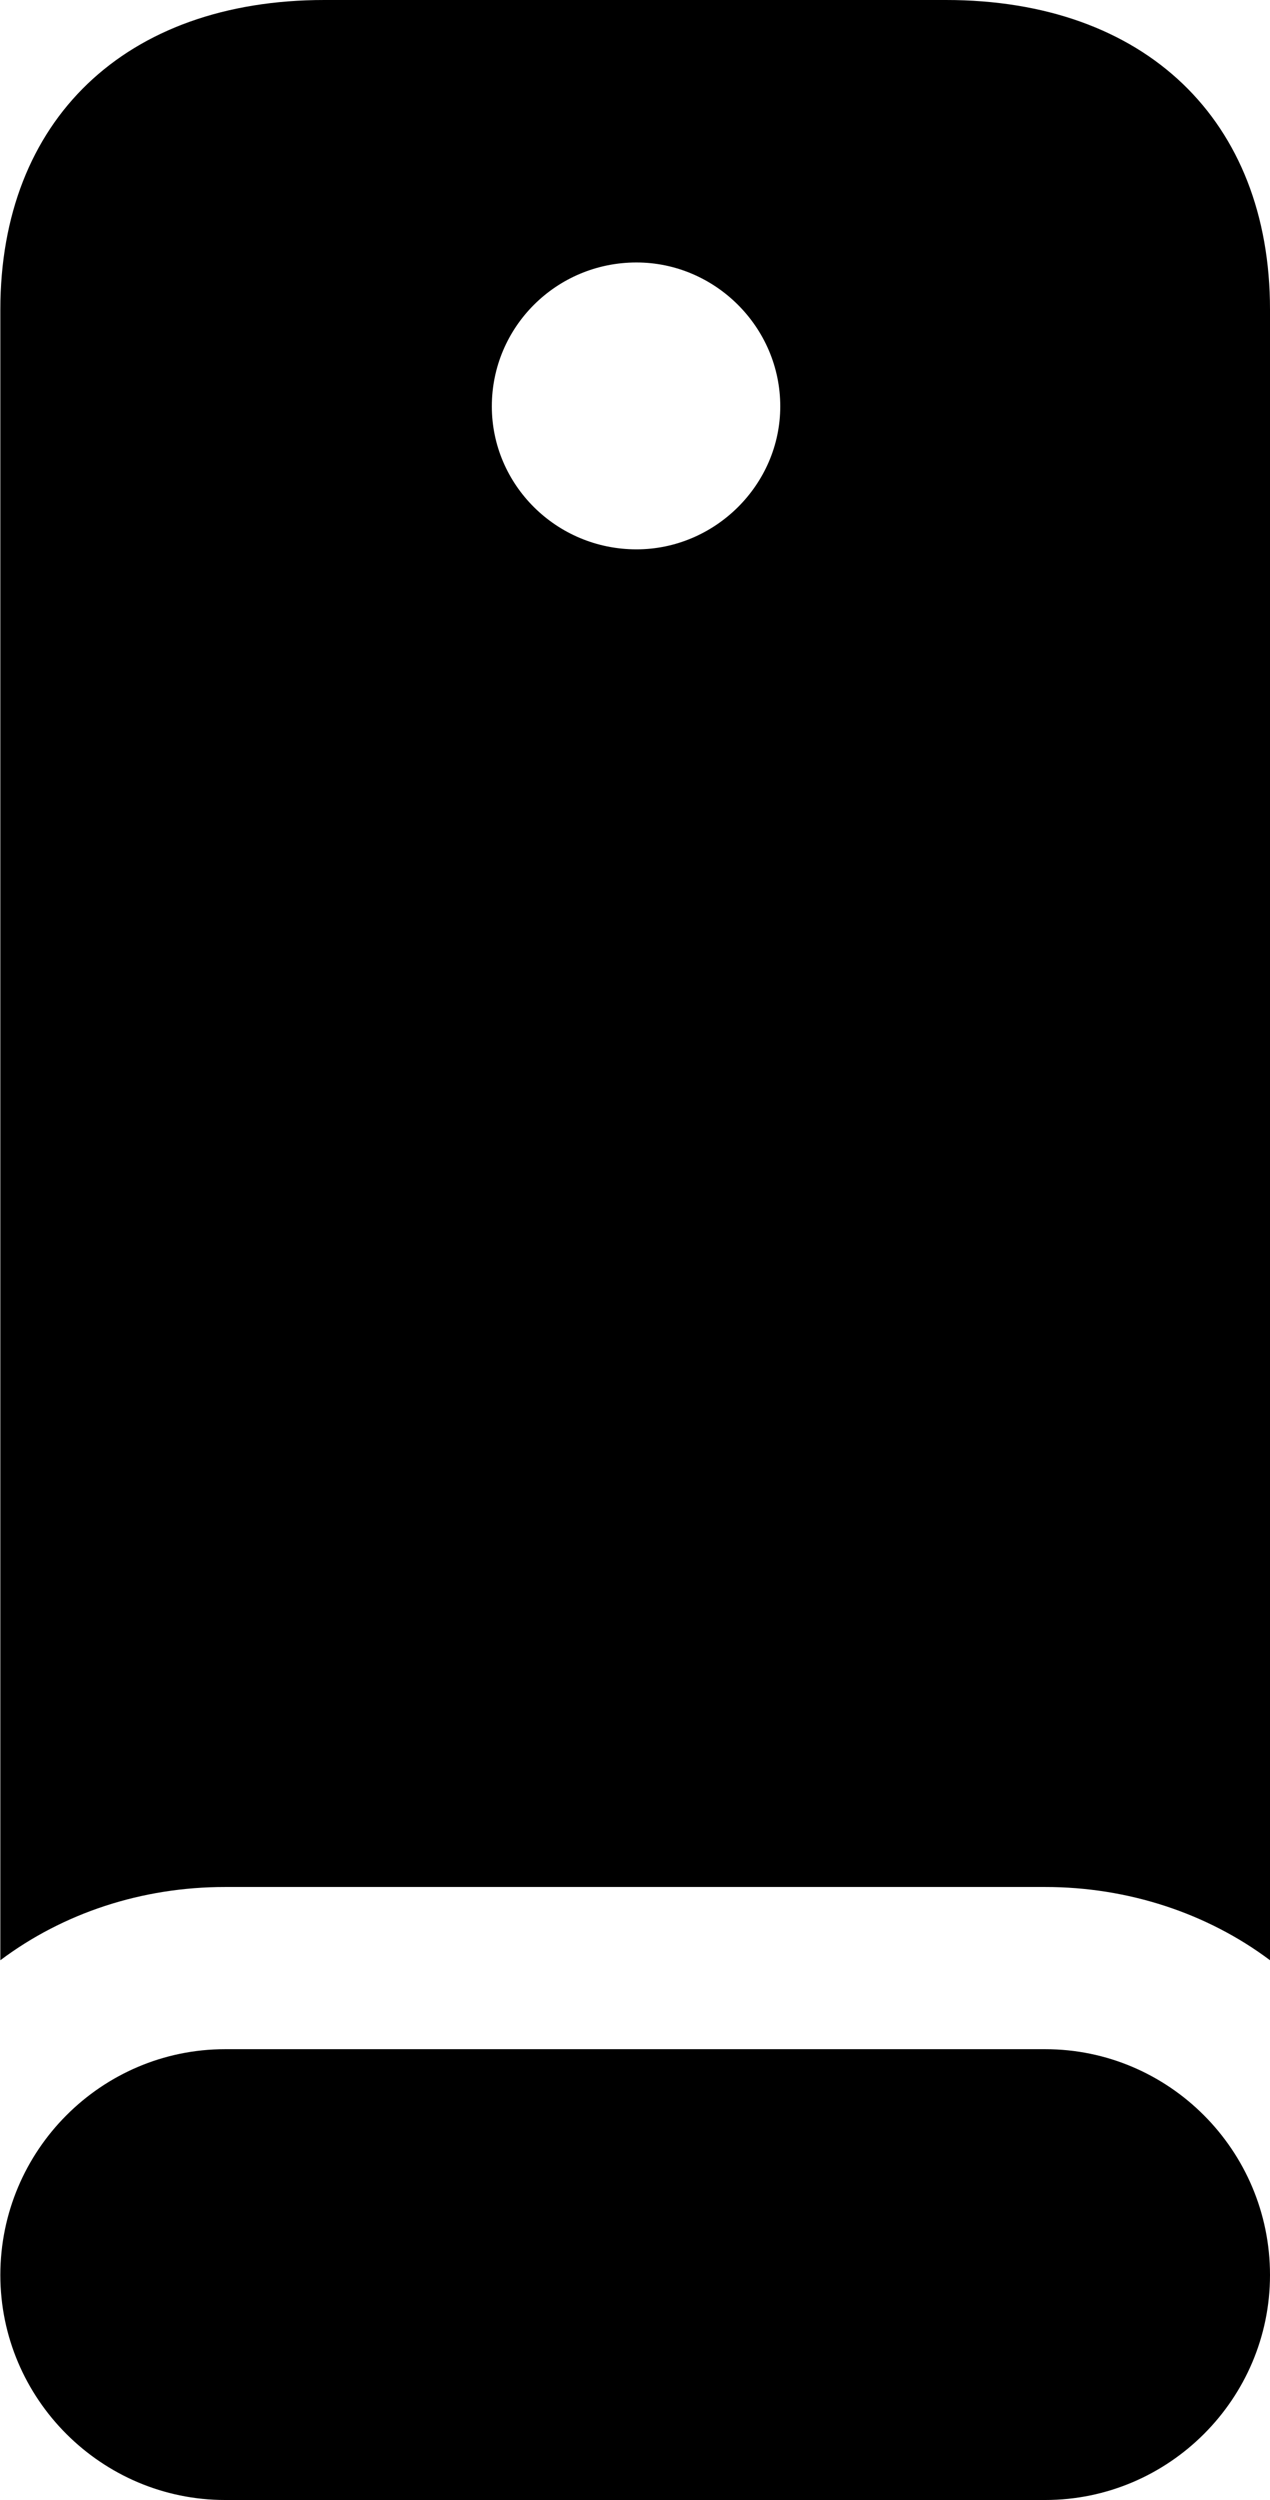 
<svg
    viewBox="0 0 14.574 28.67"
    xmlns="http://www.w3.org/2000/svg"
>
    <path
        fill="inherit"
        d="M2.584 21.64H11.994C12.944 21.64 13.854 21.94 14.574 22.48V3.55C14.574 1.38 13.144 0 10.854 0H3.724C1.434 0 0.004 1.38 0.004 3.55V22.48C0.724 21.94 1.624 21.64 2.584 21.64ZM7.304 6.3C6.384 6.3 5.644 5.56 5.644 4.66C5.644 3.75 6.384 3.01 7.304 3.01C8.204 3.01 8.954 3.75 8.954 4.66C8.954 5.56 8.204 6.3 7.304 6.3ZM2.584 28.67H11.994C13.414 28.67 14.574 27.51 14.574 26.09C14.574 24.66 13.414 23.5 11.994 23.5H2.584C1.164 23.5 0.004 24.66 0.004 26.09C0.004 27.51 1.164 28.67 2.584 28.67Z"
        fillRule="evenodd"
        clipRule="evenodd"
    />
</svg>
        